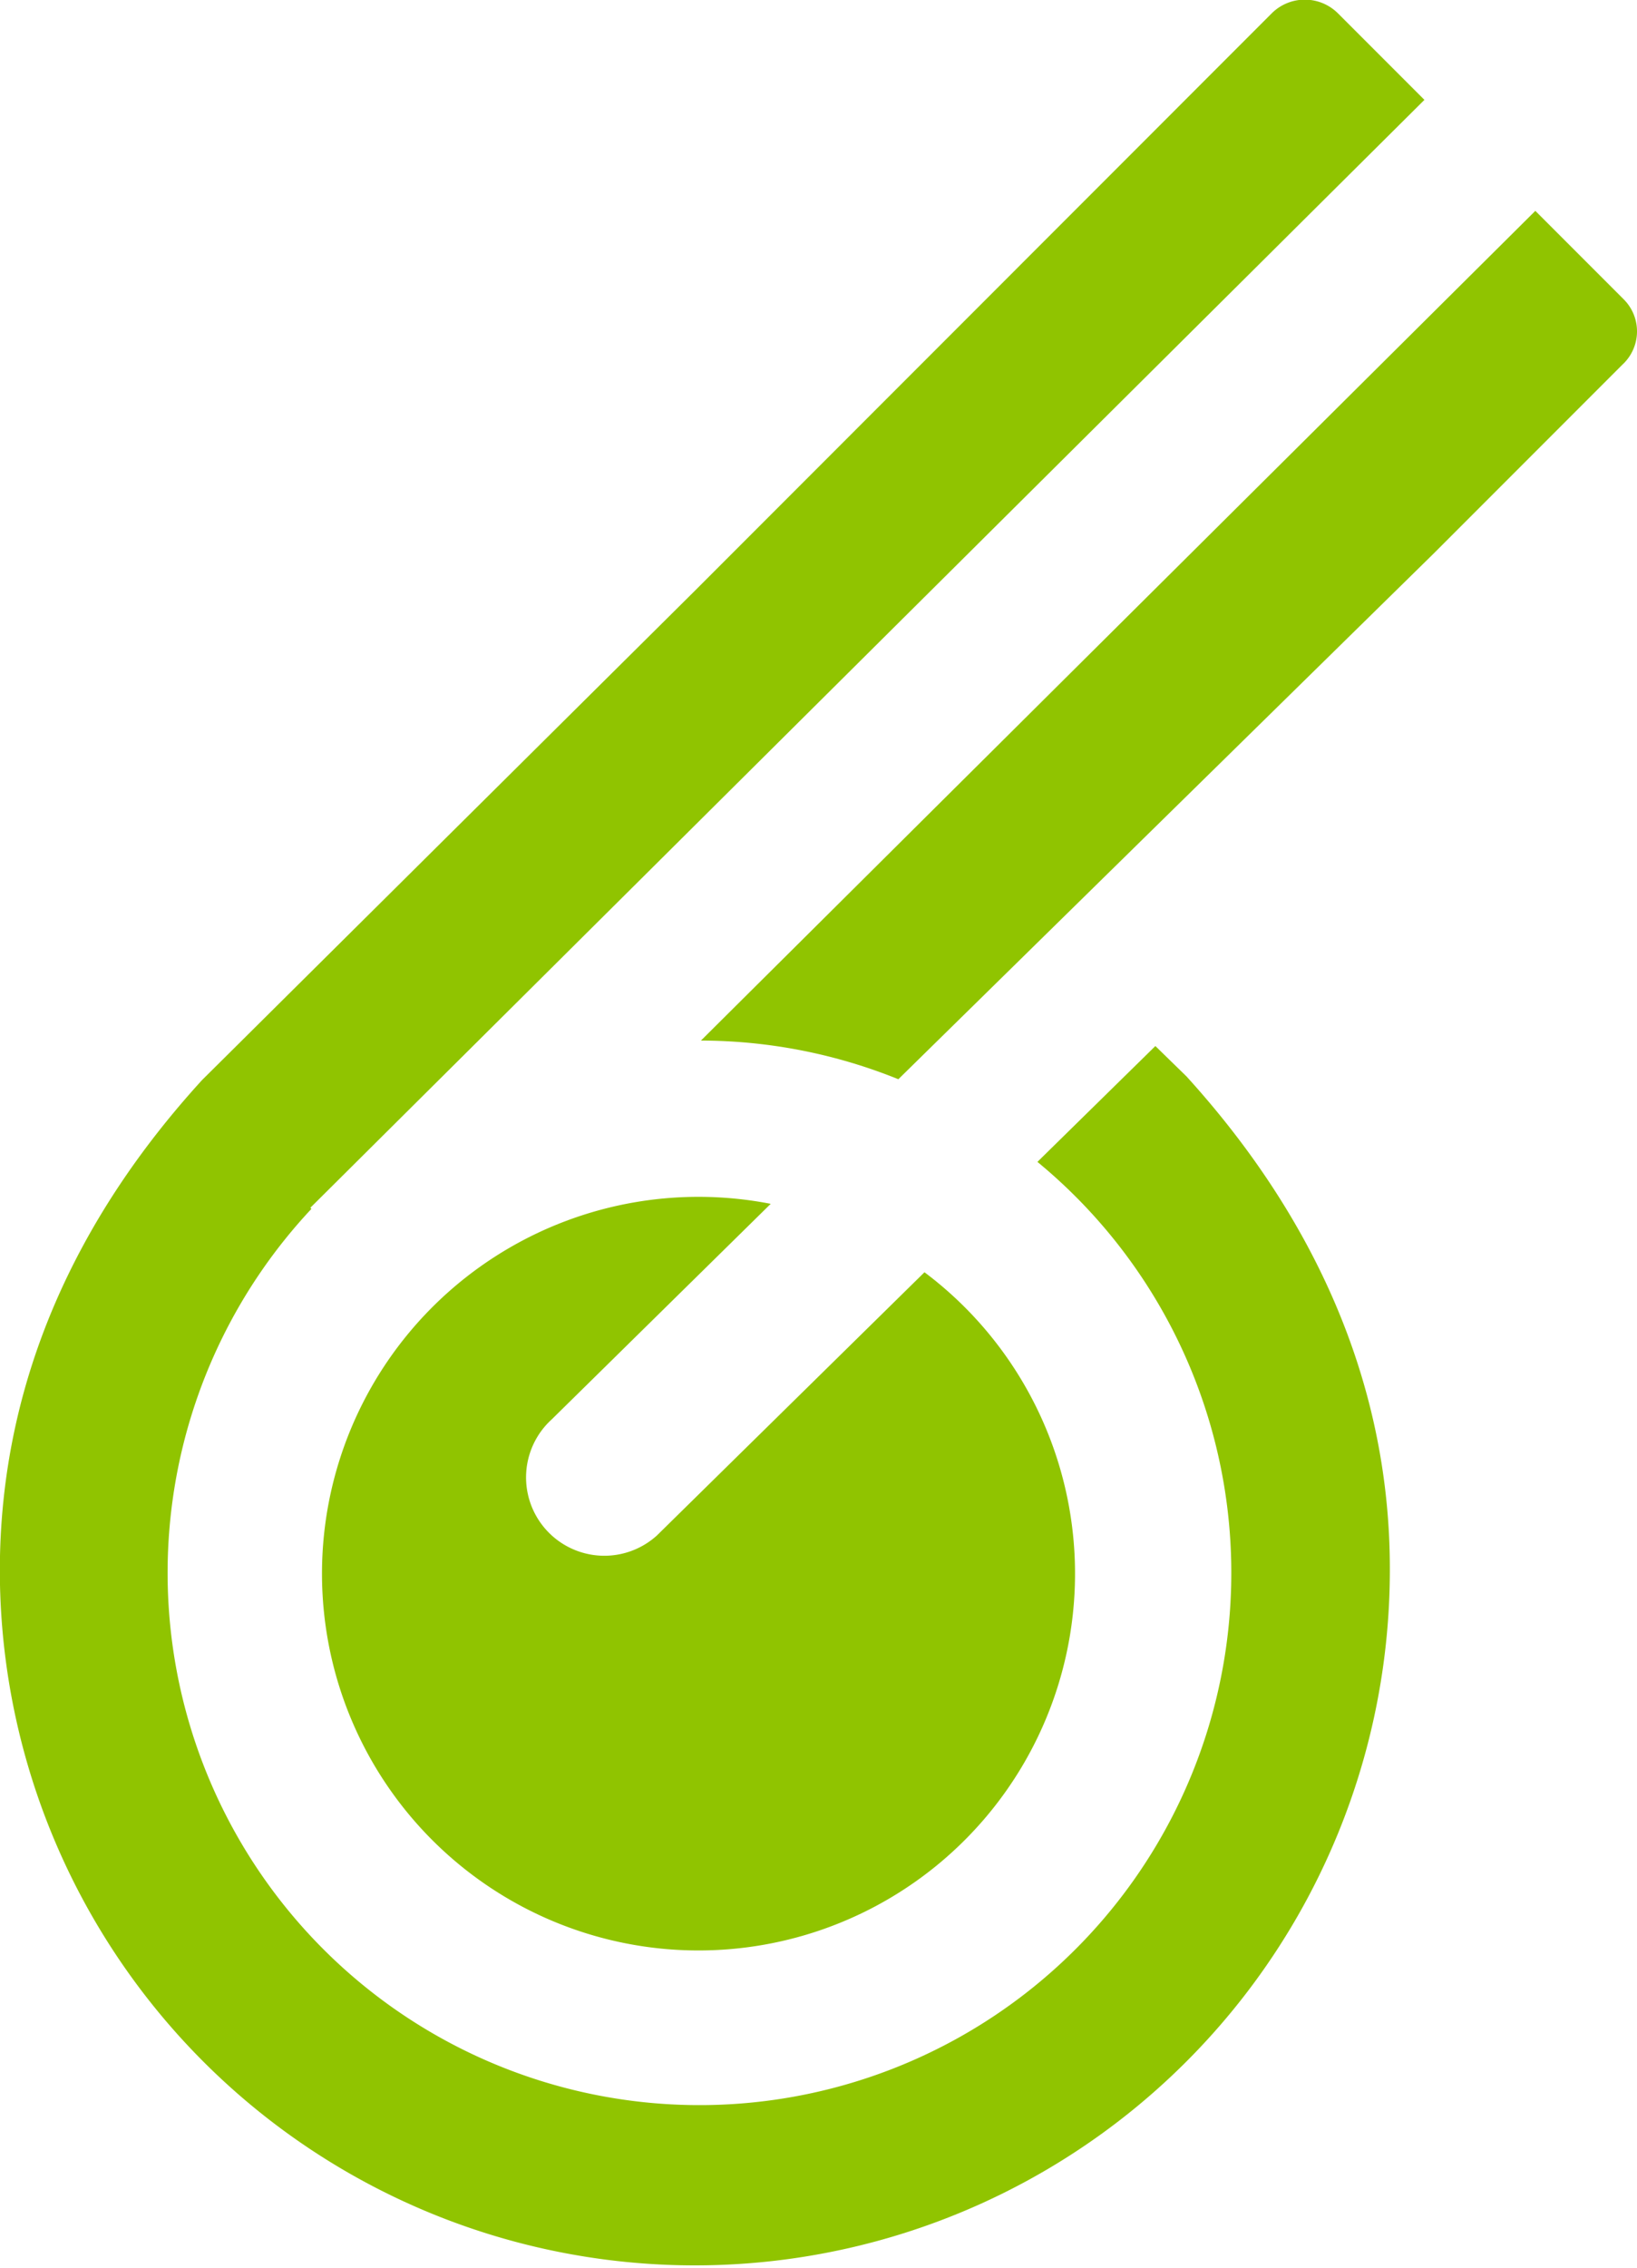 <svg id="svg-logo" xmlns="http://www.w3.org/2000/svg" viewBox="0 0 104.65 144.87"><defs><style>.cls-1{fill:#90c400;}</style></defs><title>logo</title><path class="cls-1" d="M47.35,99.85l14-13.77a24.07,24.07,0,1,0,9.83,4.37L54.08,107.26l0,0A5,5,0,1,1,47.35,99.85Z" transform="translate(-12.08 -9.18)"/><path class="cls-1" d="M56.89,75.65a33.84,33.84,0,0,1,12.62,2.47l34.2-33.56,12.08-12.08a2.89,2.89,0,0,0,.12-4.15l-5.68-5.68Z" transform="translate(-12.08 -9.18)"/><path class="cls-1" d="M85.94,76l-7.54,7.4a34,34,0,1,1-46.41,3l-0.07-.07,71.22-70.77-5.51-5.51a3,3,0,0,0-4.27,0L56.6,46.82h0L25,78.17h0c-7.94,8.69-12.93,19.17-12.93,31.36a44.43,44.43,0,1,0,88.86-.14c0-12.19-5.1-22.76-13-31.45Z" transform="translate(-12.08 -9.18)"/></svg>